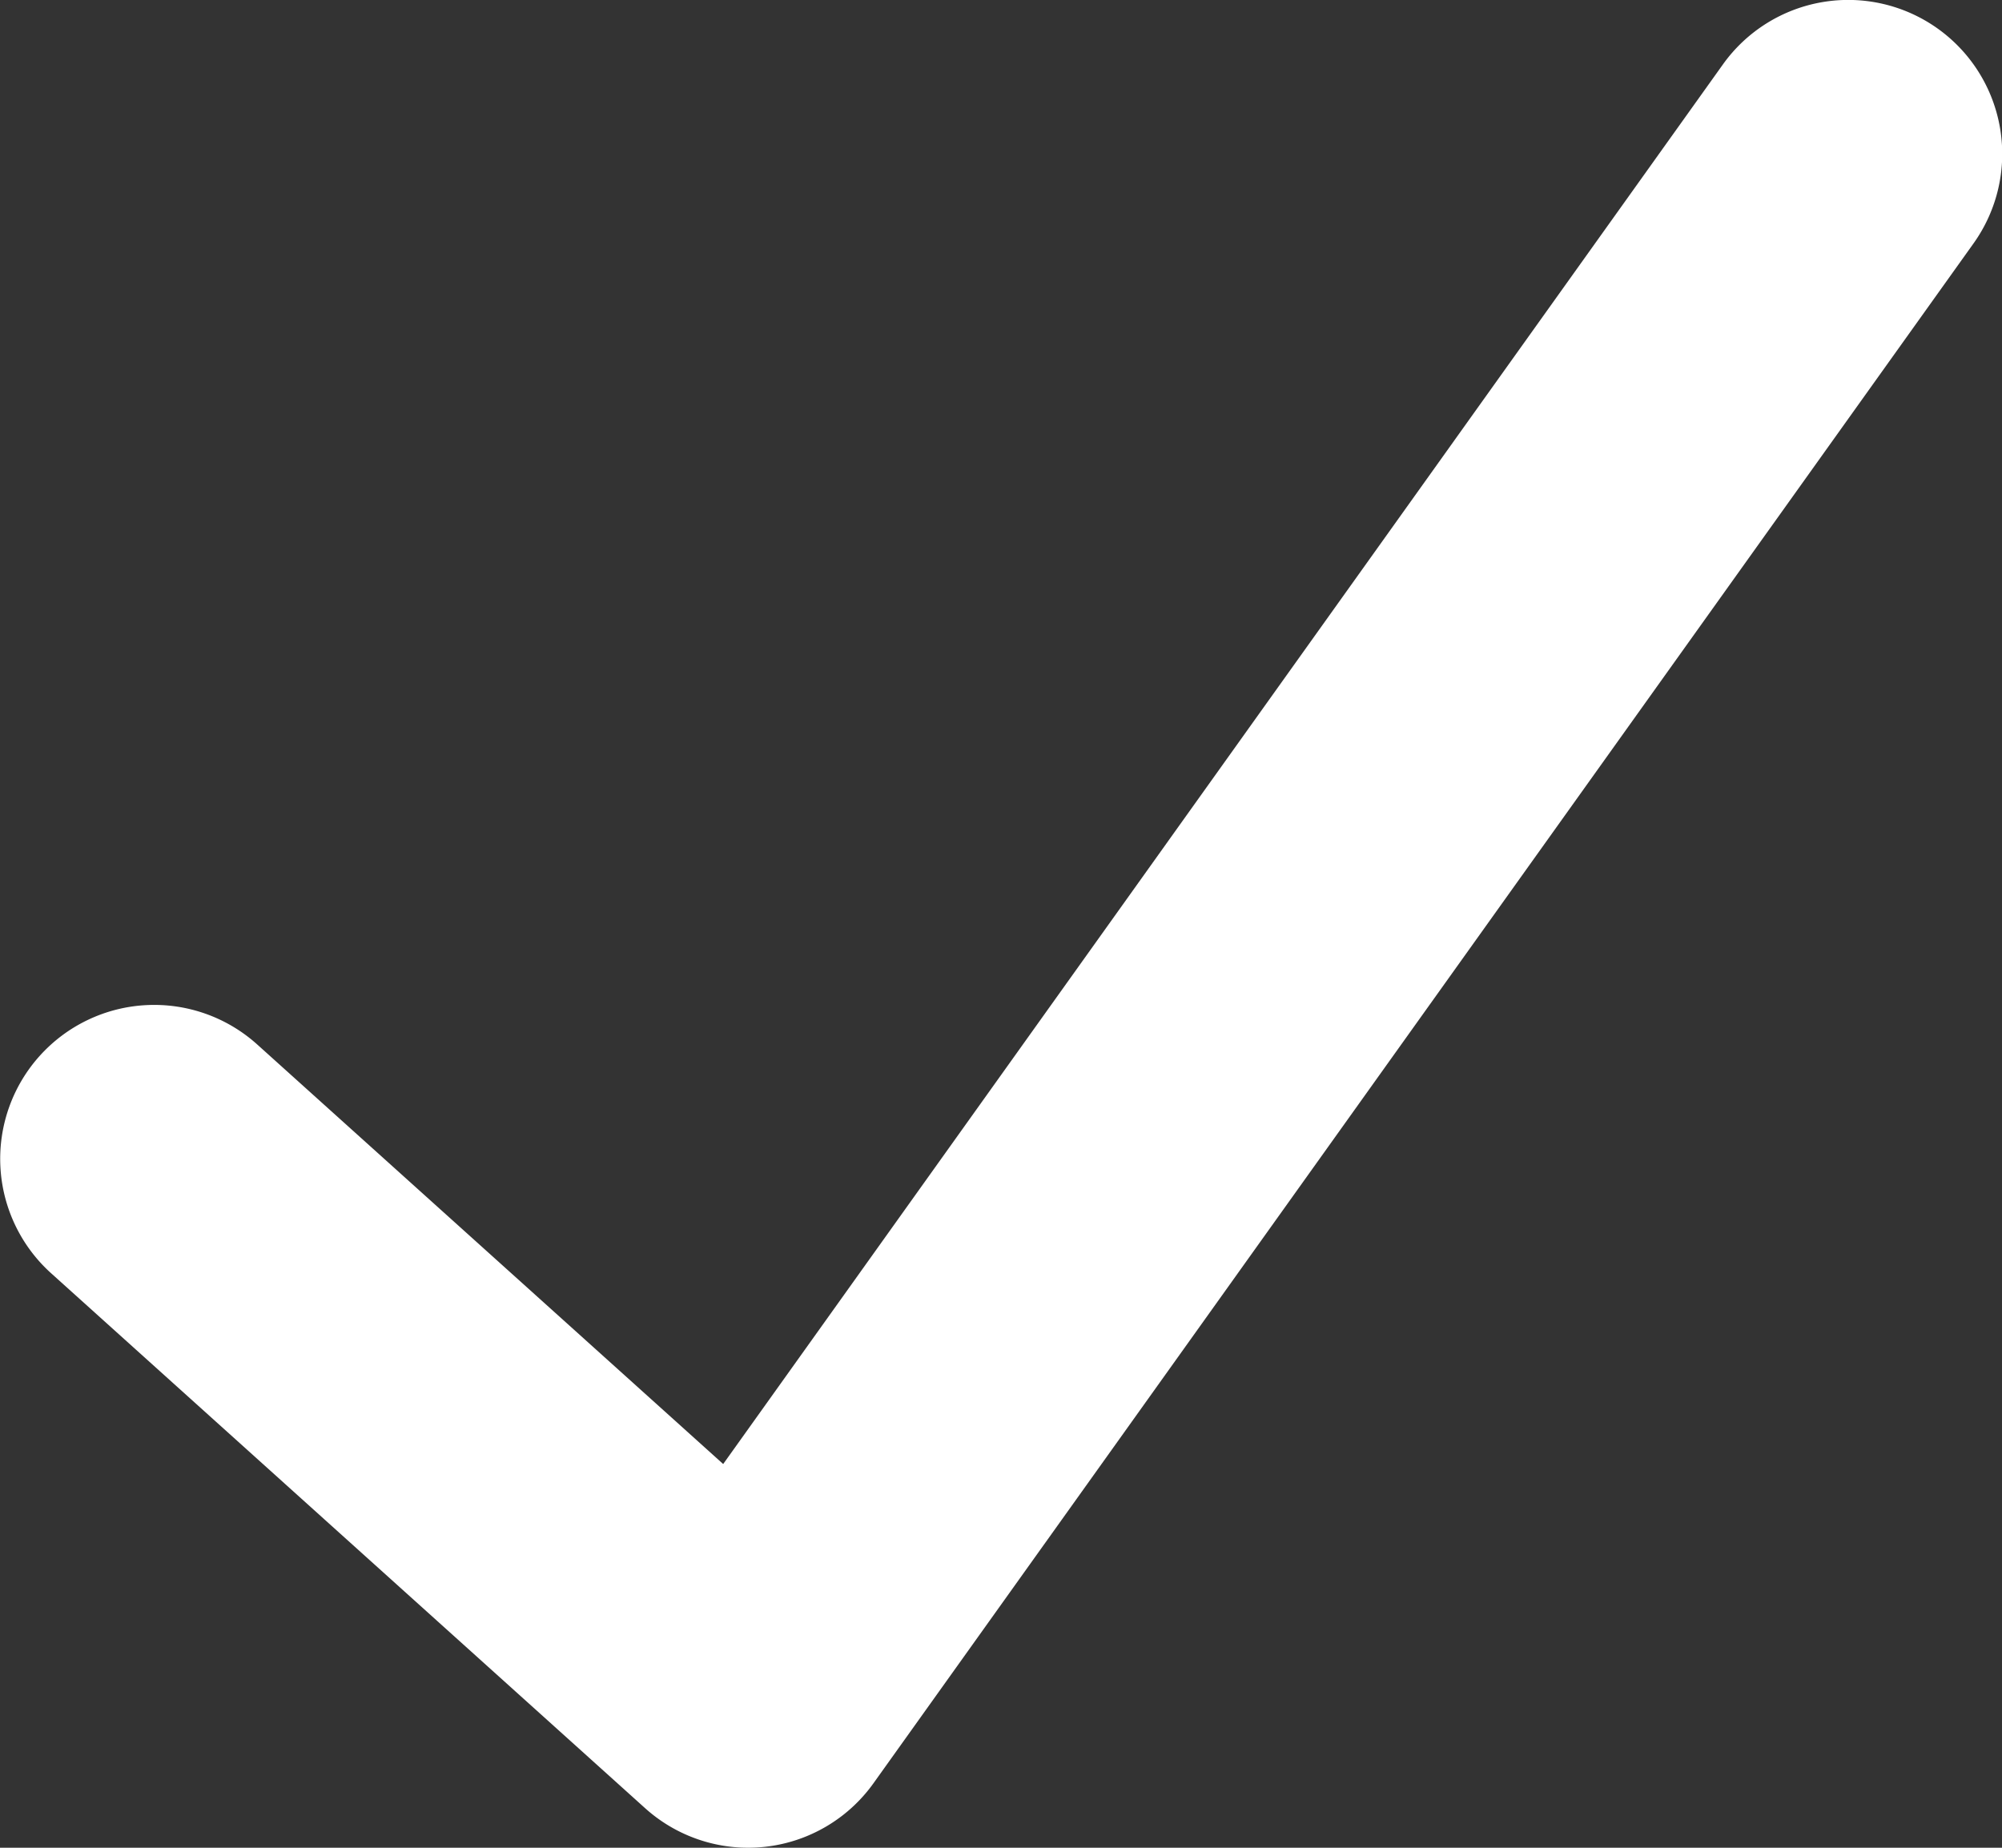 <svg xmlns="http://www.w3.org/2000/svg" width="13" height="12"><rect width="100%" height="100%" fill="#333333" stroke="none"/><path d="M1.67 6.783a1 1 0 0 0-1.412.074 1 1 0 0 0 .074 1.412l3.857 3.474a1 1 0 0 0 1.483-.162l7.143-10a1 1 0 0 0-.232-1.395 1 1 0 0 0-1.395.232l-6.492 9.09L1.67 6.783z" fill="#fff" fill-rule="evenodd"/></svg>
